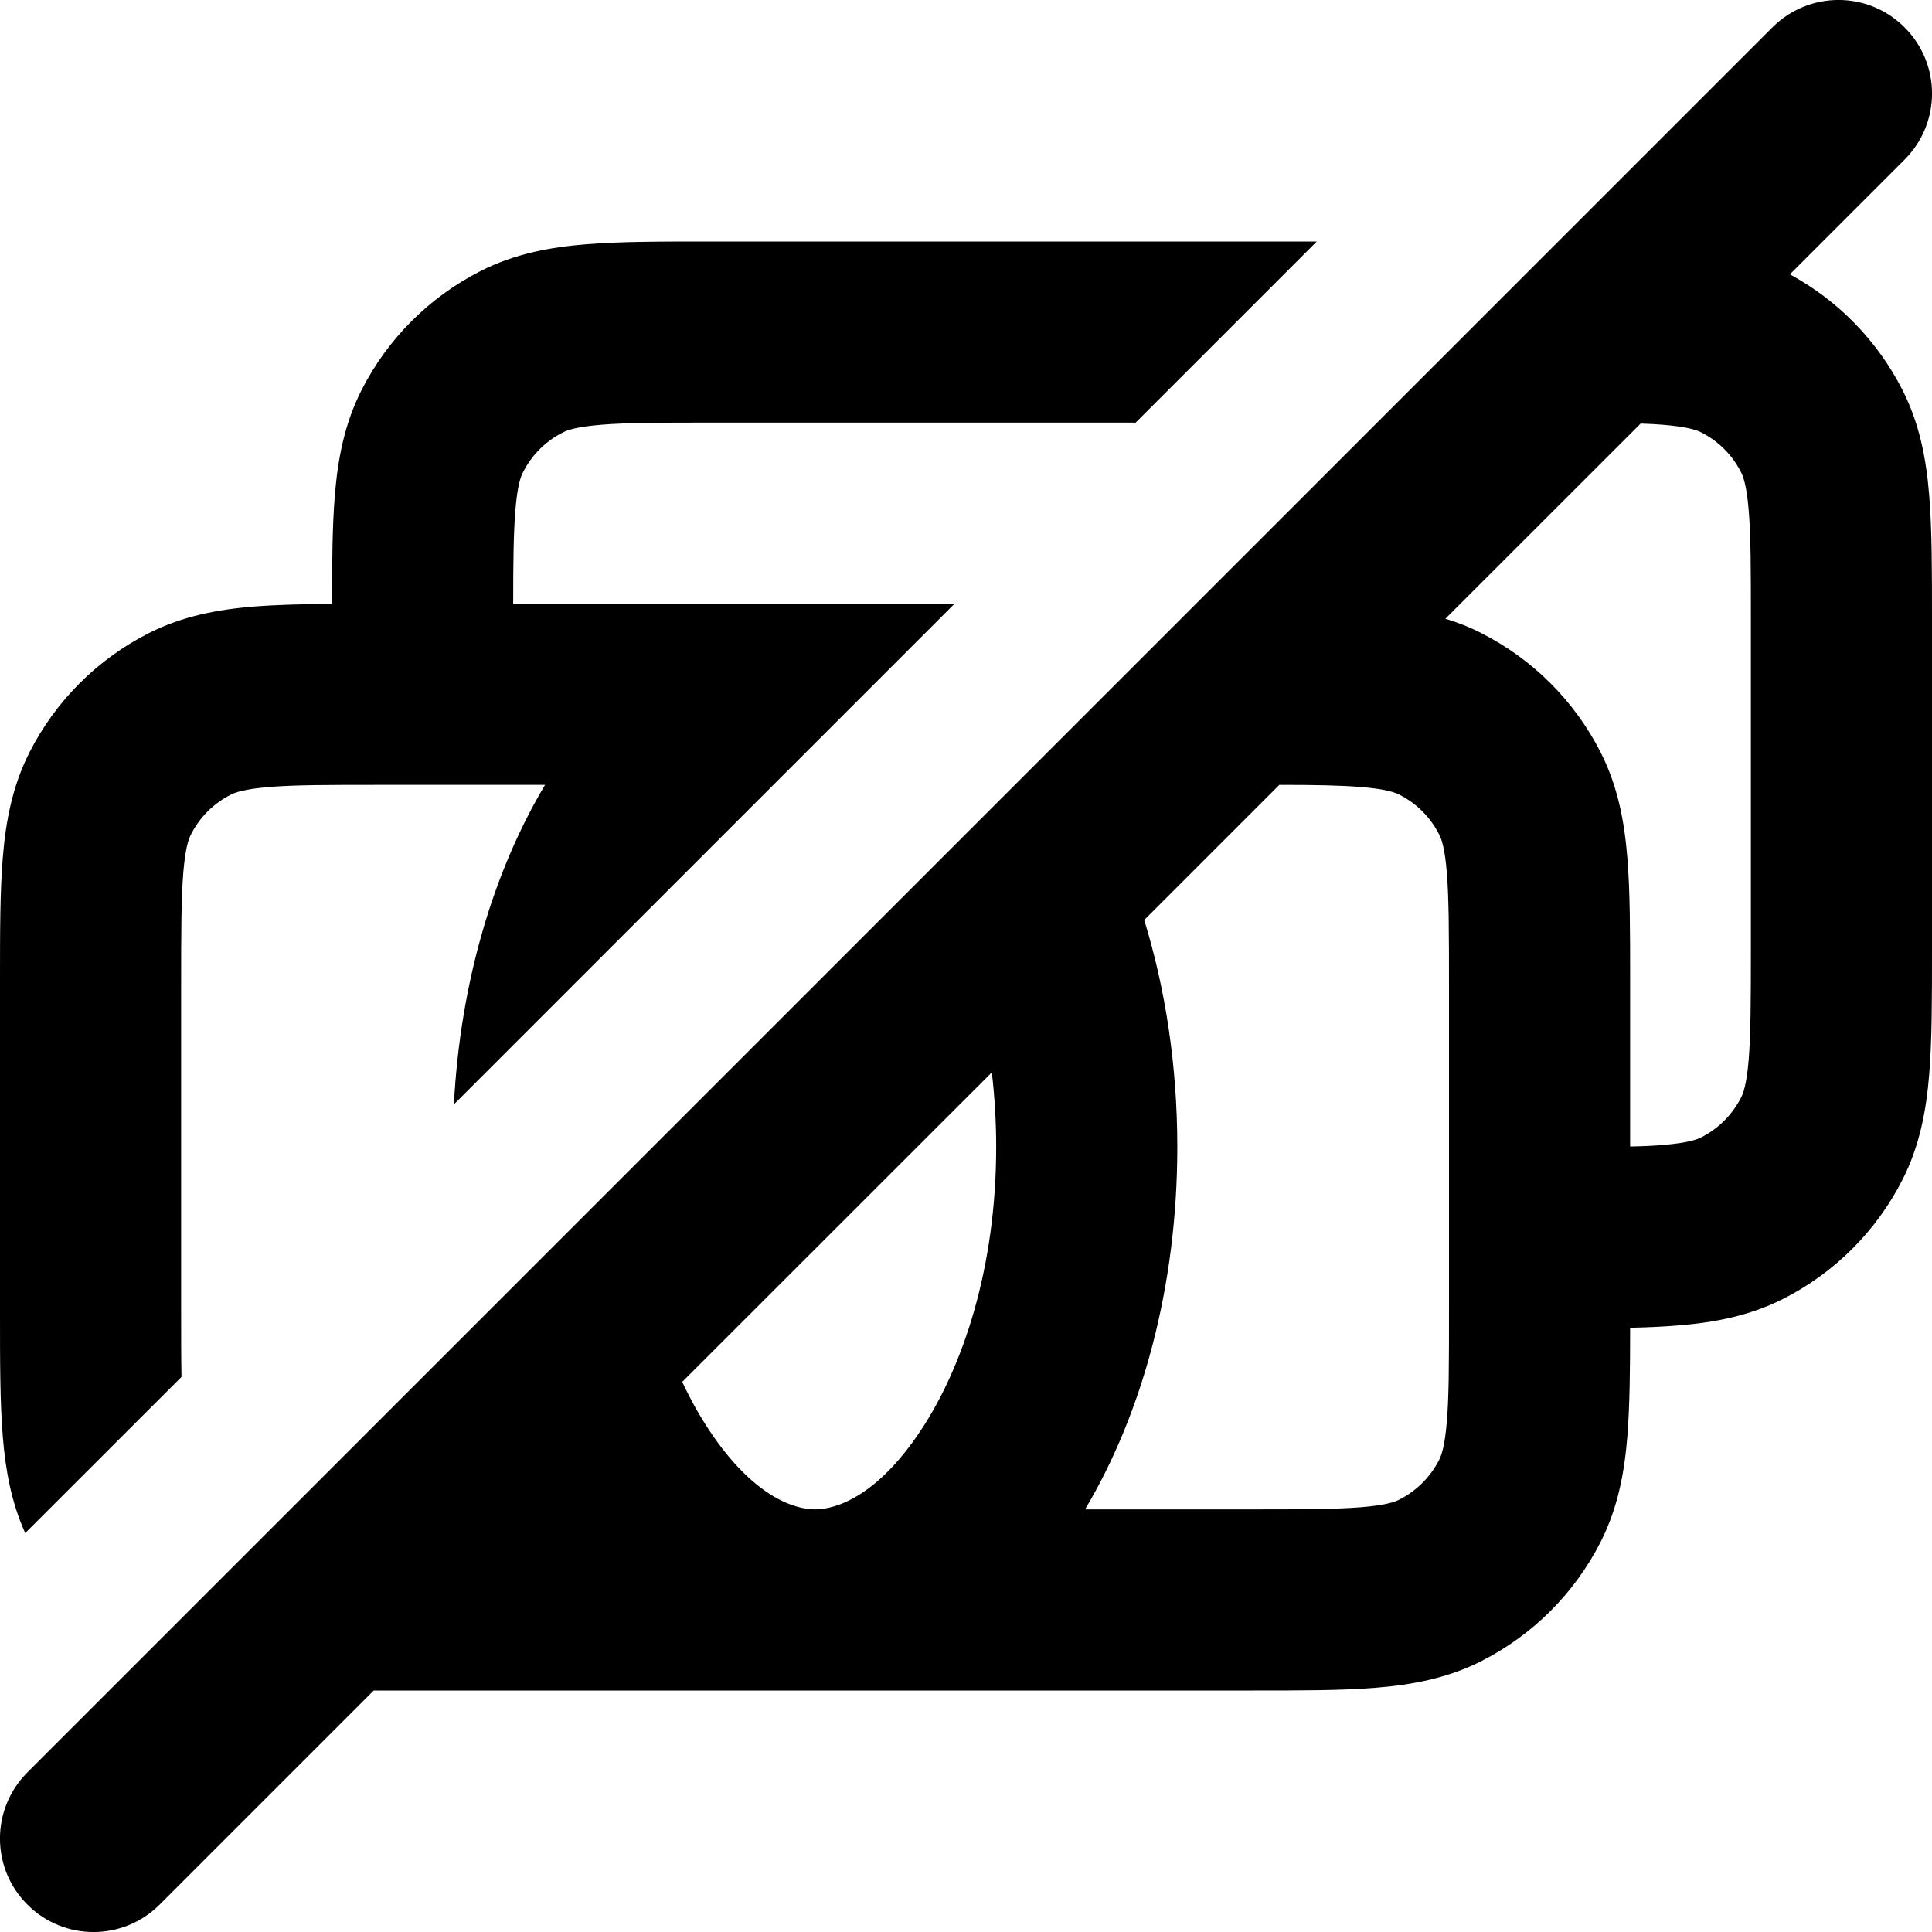 <svg xmlns="http://www.w3.org/2000/svg" viewBox="0 0 16 16"><path fill-rule="evenodd" d="M15.773 1.322c.303-.303.303-.793 0-1.095-.302-.303-.792-.303-1.095 0l-14.451 14.451c-.303.303-.303.793 0 1.095.302.303.792.303 1.095 0l1.773-1.773h7.284c.395 0 .736 0 1.017-.023.297-.024.592-.078.875-.222.424-.216.768-.56.984-.984.144-.283.198-.578.222-.875.02-.253.023-.554.023-.9.143-.003.275-.009.396-.019.297-.024.592-.078.875-.222.424-.216.768-.56.984-.984.144-.283.198-.578.222-.875.023-.28.023-.622.023-1.017v-2.758c0-.395 0-.736-.023-1.017-.024-.297-.078-.592-.222-.875-.207-.407-.532-.74-.932-.957l.95-.95Zm-2.185 2.185-1.618 1.617c.102.031.202.07.301.121.424.216.768.56.984.984.144.283.198.578.222.875.023.28.023.622.023 1.017v1.374c.104-.002.194-.006.274-.013.204-.017.28-.045.317-.064.14-.072.255-.186.327-.327.02-.038.047-.113.064-.317.017-.212.018-.492.018-.924v-2.7c0-.432 0-.712-.018-.924-.017-.204-.045-.28-.064-.316-.072-.142-.186-.256-.327-.328-.038-.02-.113-.047-.317-.064-.057-.005-.118-.008-.186-.01Zm-4.112 4.112 1.119-1.119c.298 0 .51.004.68.018.203.017.278.045.316.064.14.072.255.186.327.328.02.037.047.112.064.316.017.212.018.492.018.924v2.7c0 .432 0 .712-.018.924-.017.204-.045.28-.064.317-.072.14-.186.255-.327.327-.038.02-.113.047-.317.064-.212.017-.492.018-.924.018h-1.364c.475-.796.764-1.848.764-3 0-.672-.098-1.309-.274-1.881Zm-1.262 1.262-2.564 2.563c.07.15.146.285.227.406.364.546.702.65.873.65.17 0 .51-.104.873-.65.357-.536.627-1.362.627-2.35 0-.214-.013-.421-.036-.619Z"/><path d="M5.871 2h5.034l-1.5 1.5h-3.505c-.432 0-.712 0-.924.018-.204.017-.28.045-.316.064-.142.072-.256.186-.328.328-.02.037-.047.112-.064.316-.015.187-.018.425-.018.774h3.655l-4.146 4.146c.053-1.013.329-1.932.755-2.646h-1.364c-.432 0-.712 0-.924.018-.204.017-.28.045-.316.064-.142.072-.256.186-.328.328-.02.037-.047.112-.064.316-.017.212-.018.492-.018.924v2.7c0 .22 0 .4.003.553l-1.294 1.293c-.118-.26-.164-.53-.186-.8-.023-.28-.023-.622-.023-1.017v-2.758c0-.395 0-.736.023-1.017.024-.297.078-.592.222-.875.216-.424.56-.768.984-.984.283-.144.578-.198.875-.222.189-.015.405-.02.646-.022 0-.345.002-.645.023-.897.024-.297.078-.592.222-.875.216-.424.56-.768.984-.984.283-.144.578-.198.875-.222.28-.023.622-.023 1.017-.023Z"/></svg>